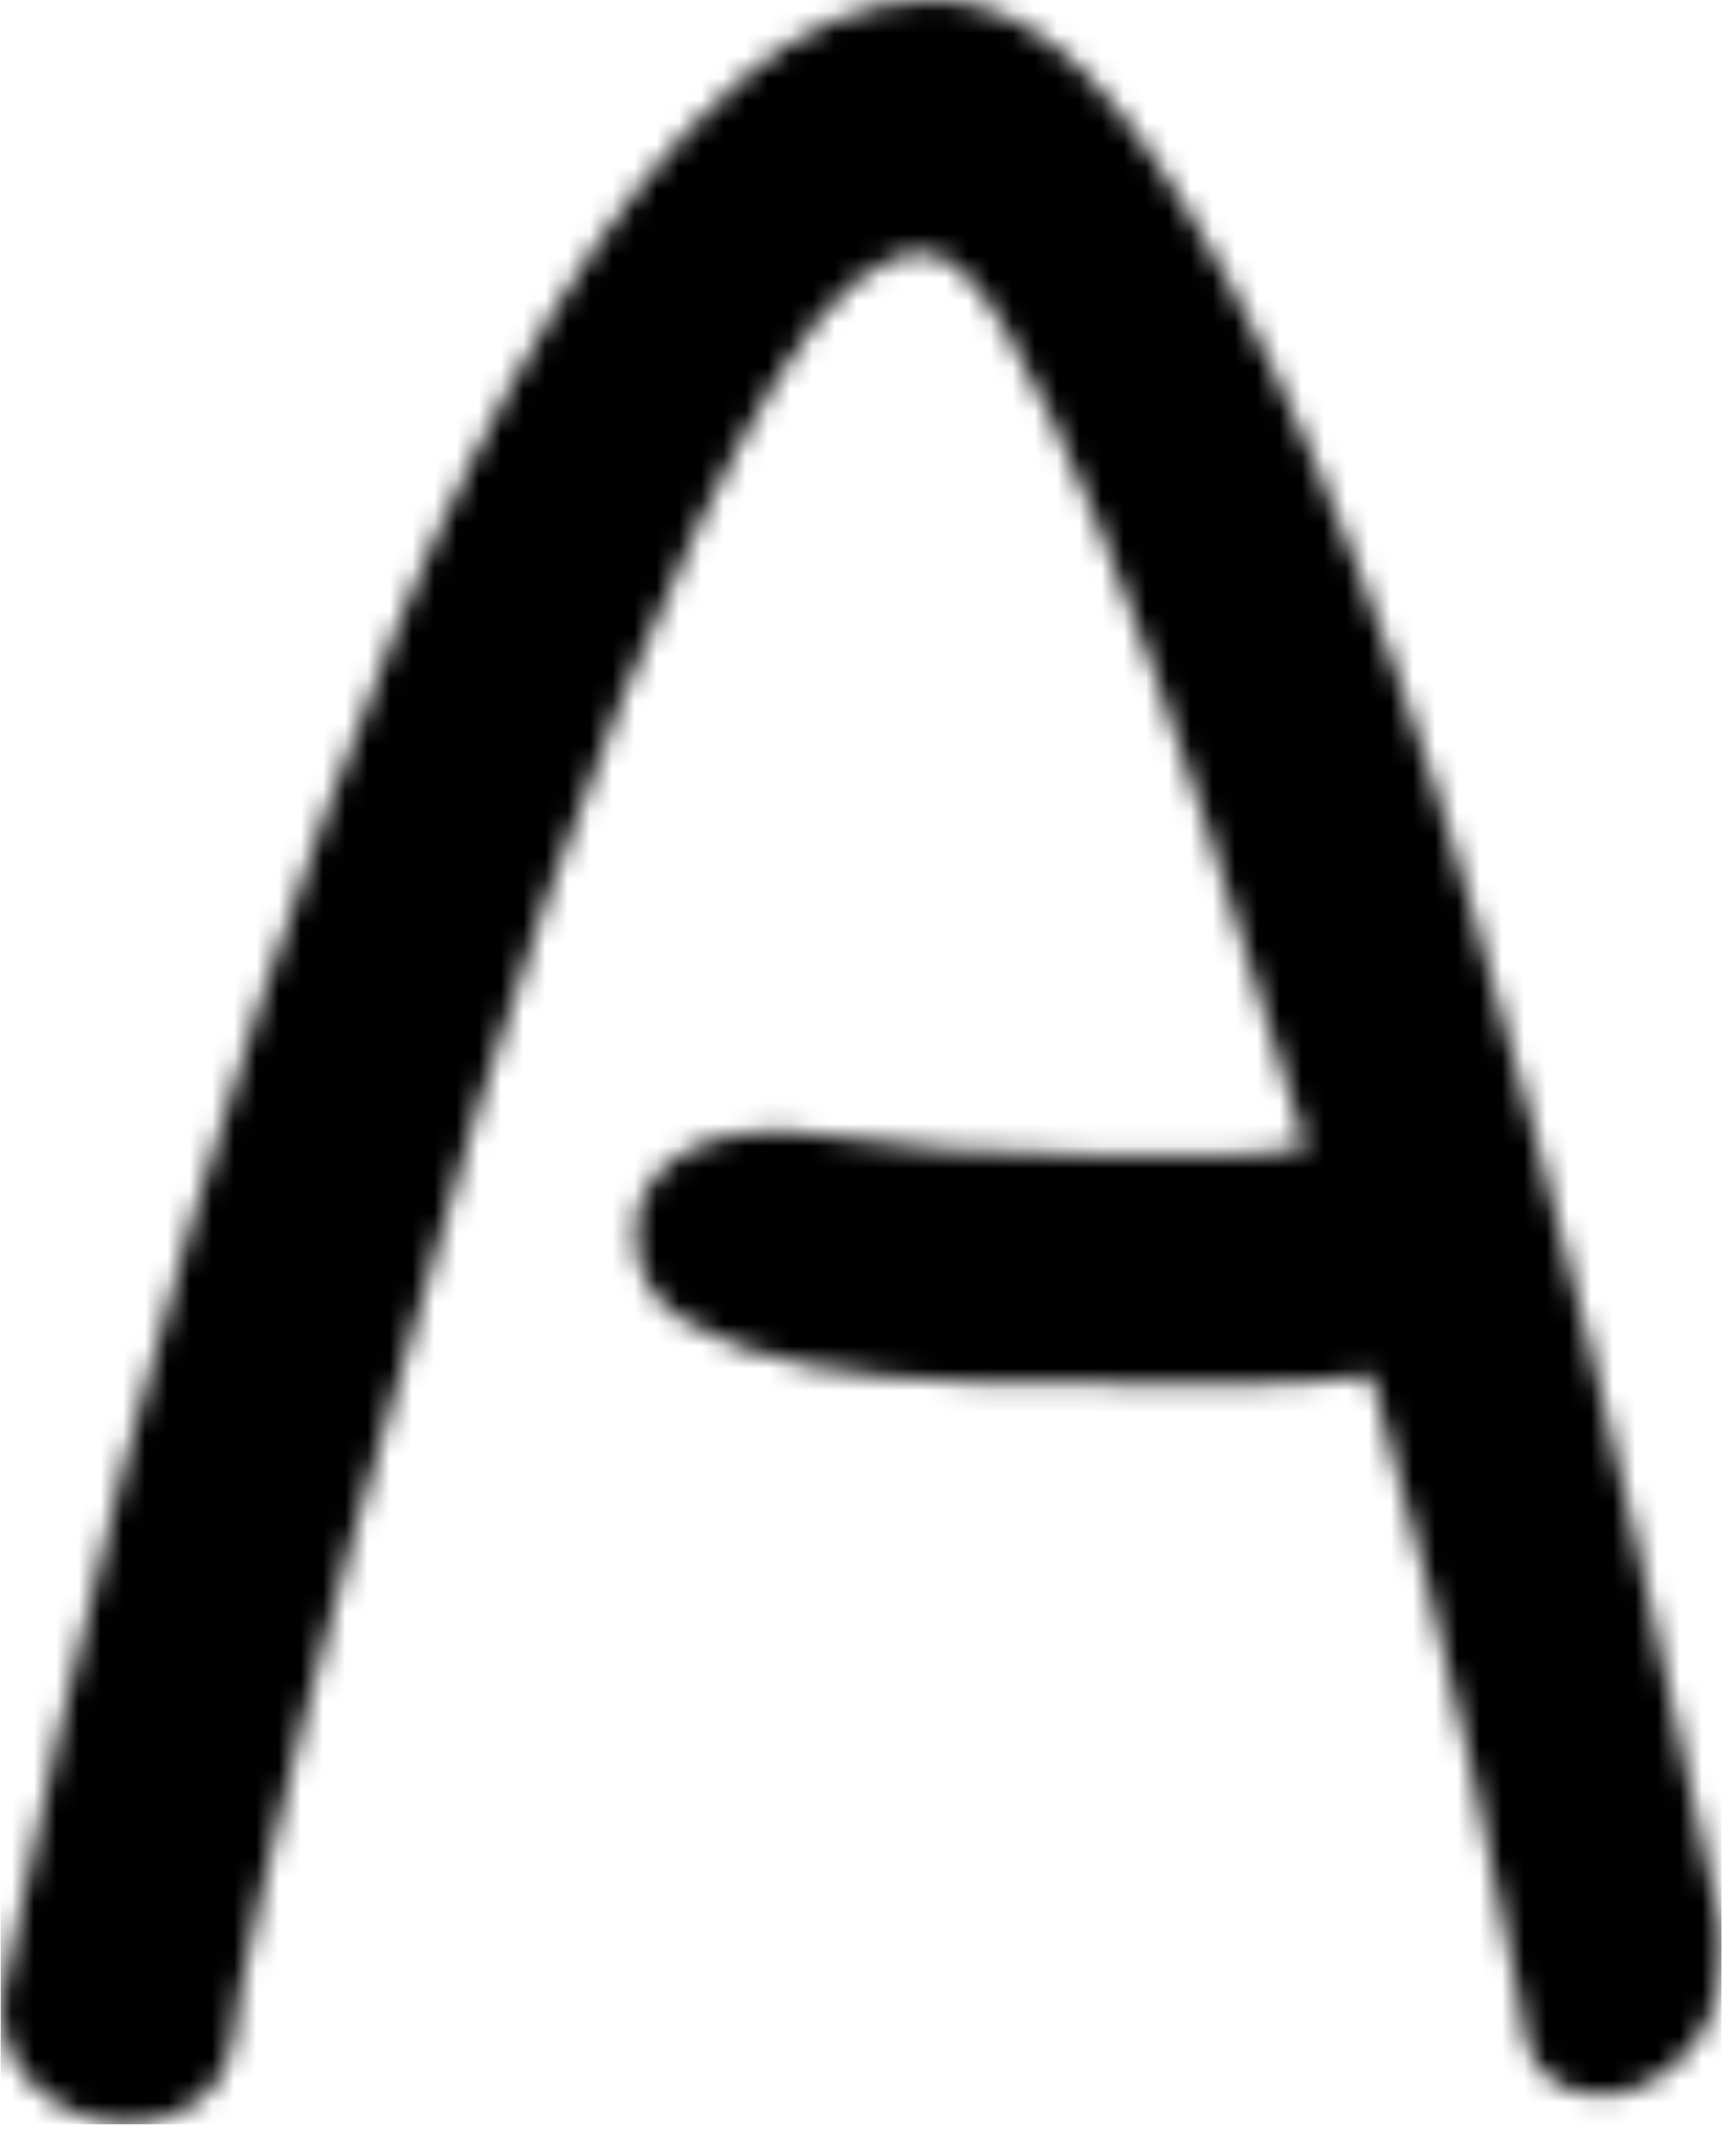 <svg xmlns="http://www.w3.org/2000/svg" version="1.1" xmlns:xlink="http://www.w3.org/1999/xlink" xmlns:svgjs="http://svgjs.dev/svgjs" width="800" height="984" viewBox="0 0 800 984"><g transform="matrix(1,0,0,1,-3.218,-2.66)"><svg viewBox="0 0 78 96" data-background-color="#ffffff" preserveAspectRatio="xMidYMid meet" height="984" width="800" xmlns="http://www.w3.org/2000/svg" xmlns:xlink="http://www.w3.org/1999/xlink"><g id="tight-bounds" transform="matrix(1,0,0,1,0.314,0.26)"><svg viewBox="0 0 77.373 95.481" height="95.481" width="77.373"><g><svg viewBox="0 0 77.373 95.481" height="95.481" width="77.373"><g><svg viewBox="0 0 77.373 95.481" height="95.481" width="77.373"><g><svg viewBox="0 0 77.373 95.481" height="95.481" width="77.373"><g id="textblocktransform"><svg viewBox="0 0 77.373 95.481" height="95.481" width="77.373" id="textblock"><g><svg viewBox="0 0 77.373 95.481" height="95.481" width="77.373"><g transform="matrix(1,0,0,1,0,0)"><svg width="77.373" viewBox="1.32 -25.34 20.65 25.49" height="95.481" data-palette-color="url(#b138f333-2518-4901-b697-8828c9d1b453)"></svg></g></svg></g></svg></g></svg></g></svg></g></svg></g><defs></defs><mask id="06893eba-88ae-4154-b510-86ec5185776b"><g id="SvgjsG6557"><svg viewBox="0 0 77.373 95.481" height="95.481" width="77.373"><g><svg viewBox="0 0 77.373 95.481" height="95.481" width="77.373"><g><svg viewBox="0 0 77.373 95.481" height="95.481" width="77.373"><g><svg viewBox="0 0 77.373 95.481" height="95.481" width="77.373"><g id="SvgjsG6556"><svg viewBox="0 0 77.373 95.481" height="95.481" width="77.373" id="SvgjsSvg6555"><g><svg viewBox="0 0 77.373 95.481" height="95.481" width="77.373"><g transform="matrix(1,0,0,1,0,0)"><svg width="77.373" viewBox="1.32 -25.34 20.65 25.49" height="95.481" data-palette-color="url(#b138f333-2518-4901-b697-8828c9d1b453)"><path d="M19.53-1.42L19.53-1.42Q19.43-2.05 18.97-4.13 18.51-6.2 17.77-8.84L17.77-8.84Q17.09-8.74 16.41-8.74 15.72-8.74 14.99-8.74L14.99-8.74Q14.01-8.74 12.94-8.76 11.87-8.79 10.99-8.96 10.11-9.13 9.52-9.5 8.94-9.86 8.94-10.55L8.94-10.55Q8.94-11.08 9.4-11.43 9.86-11.77 10.74-11.77L10.74-11.77Q12.7-11.47 14.65-11.47L14.65-11.47Q15.23-11.47 15.82-11.47 16.41-11.47 16.99-11.57L16.99-11.57Q16.41-13.57 15.77-15.5 15.14-17.43 14.53-18.95 13.92-20.46 13.38-21.39 12.84-22.31 12.4-22.31L12.4-22.31Q11.57-22.31 10.64-20.8 9.72-19.29 8.79-16.99 7.86-14.7 7.03-11.99 6.2-9.28 5.54-6.88 4.88-4.49 4.49-2.81 4.1-1.12 4.1-0.83L4.1-0.83Q4-0.34 3.64-0.1 3.27 0.15 2.88 0.15L2.88 0.15Q2.29 0.15 1.81-0.24 1.32-0.63 1.32-1.32L1.32-1.32Q2.69-8.06 4.44-13.33L4.44-13.33Q5.18-15.58 6.05-17.75 6.93-19.92 7.96-21.61 8.98-23.29 10.13-24.32 11.28-25.34 12.5-25.34L12.5-25.34Q13.77-25.34 14.92-23.78 16.06-22.22 17.09-19.8 18.12-17.38 18.95-14.53 19.78-11.67 20.41-9.11 21.04-6.54 21.44-4.61 21.83-2.69 21.97-2.2L21.97-2.2 21.97-1.9Q21.97-1.12 21.51-0.66 21.04-0.2 20.51-0.2L20.51-0.2Q20.12-0.2 19.85-0.46 19.58-0.73 19.53-1.42Z" opacity="1" transform="matrix(1,0,0,1,0,0)" fill="white" class="wordmark-text-0" id="SvgjsPath6554"></path></svg></g></svg></g></svg></g></svg></g></svg></g></svg></g><defs><mask></mask></defs></svg><rect width="77.373" height="95.481" fill="black" stroke="none" visibility="hidden"></rect></g></mask><linearGradient x1="0.054" x2="0.941" y1="0.5" y2="0.5" id="b138f333-2518-4901-b697-8828c9d1b453"><stop stop-color="#0f3054" offset="0"></stop><stop stop-color="#3b8dcb" offset="0.498"></stop><stop stop-color="#0f3054" offset="1"></stop></linearGradient><rect width="77.373" height="95.481" fill="#000000" mask="url(#06893eba-88ae-4154-b510-86ec5185776b)" data-fill-palette-color="primary"></rect></svg><rect width="77.373" height="95.481" fill="none" stroke="none" visibility="hidden"></rect></g></svg></g></svg>